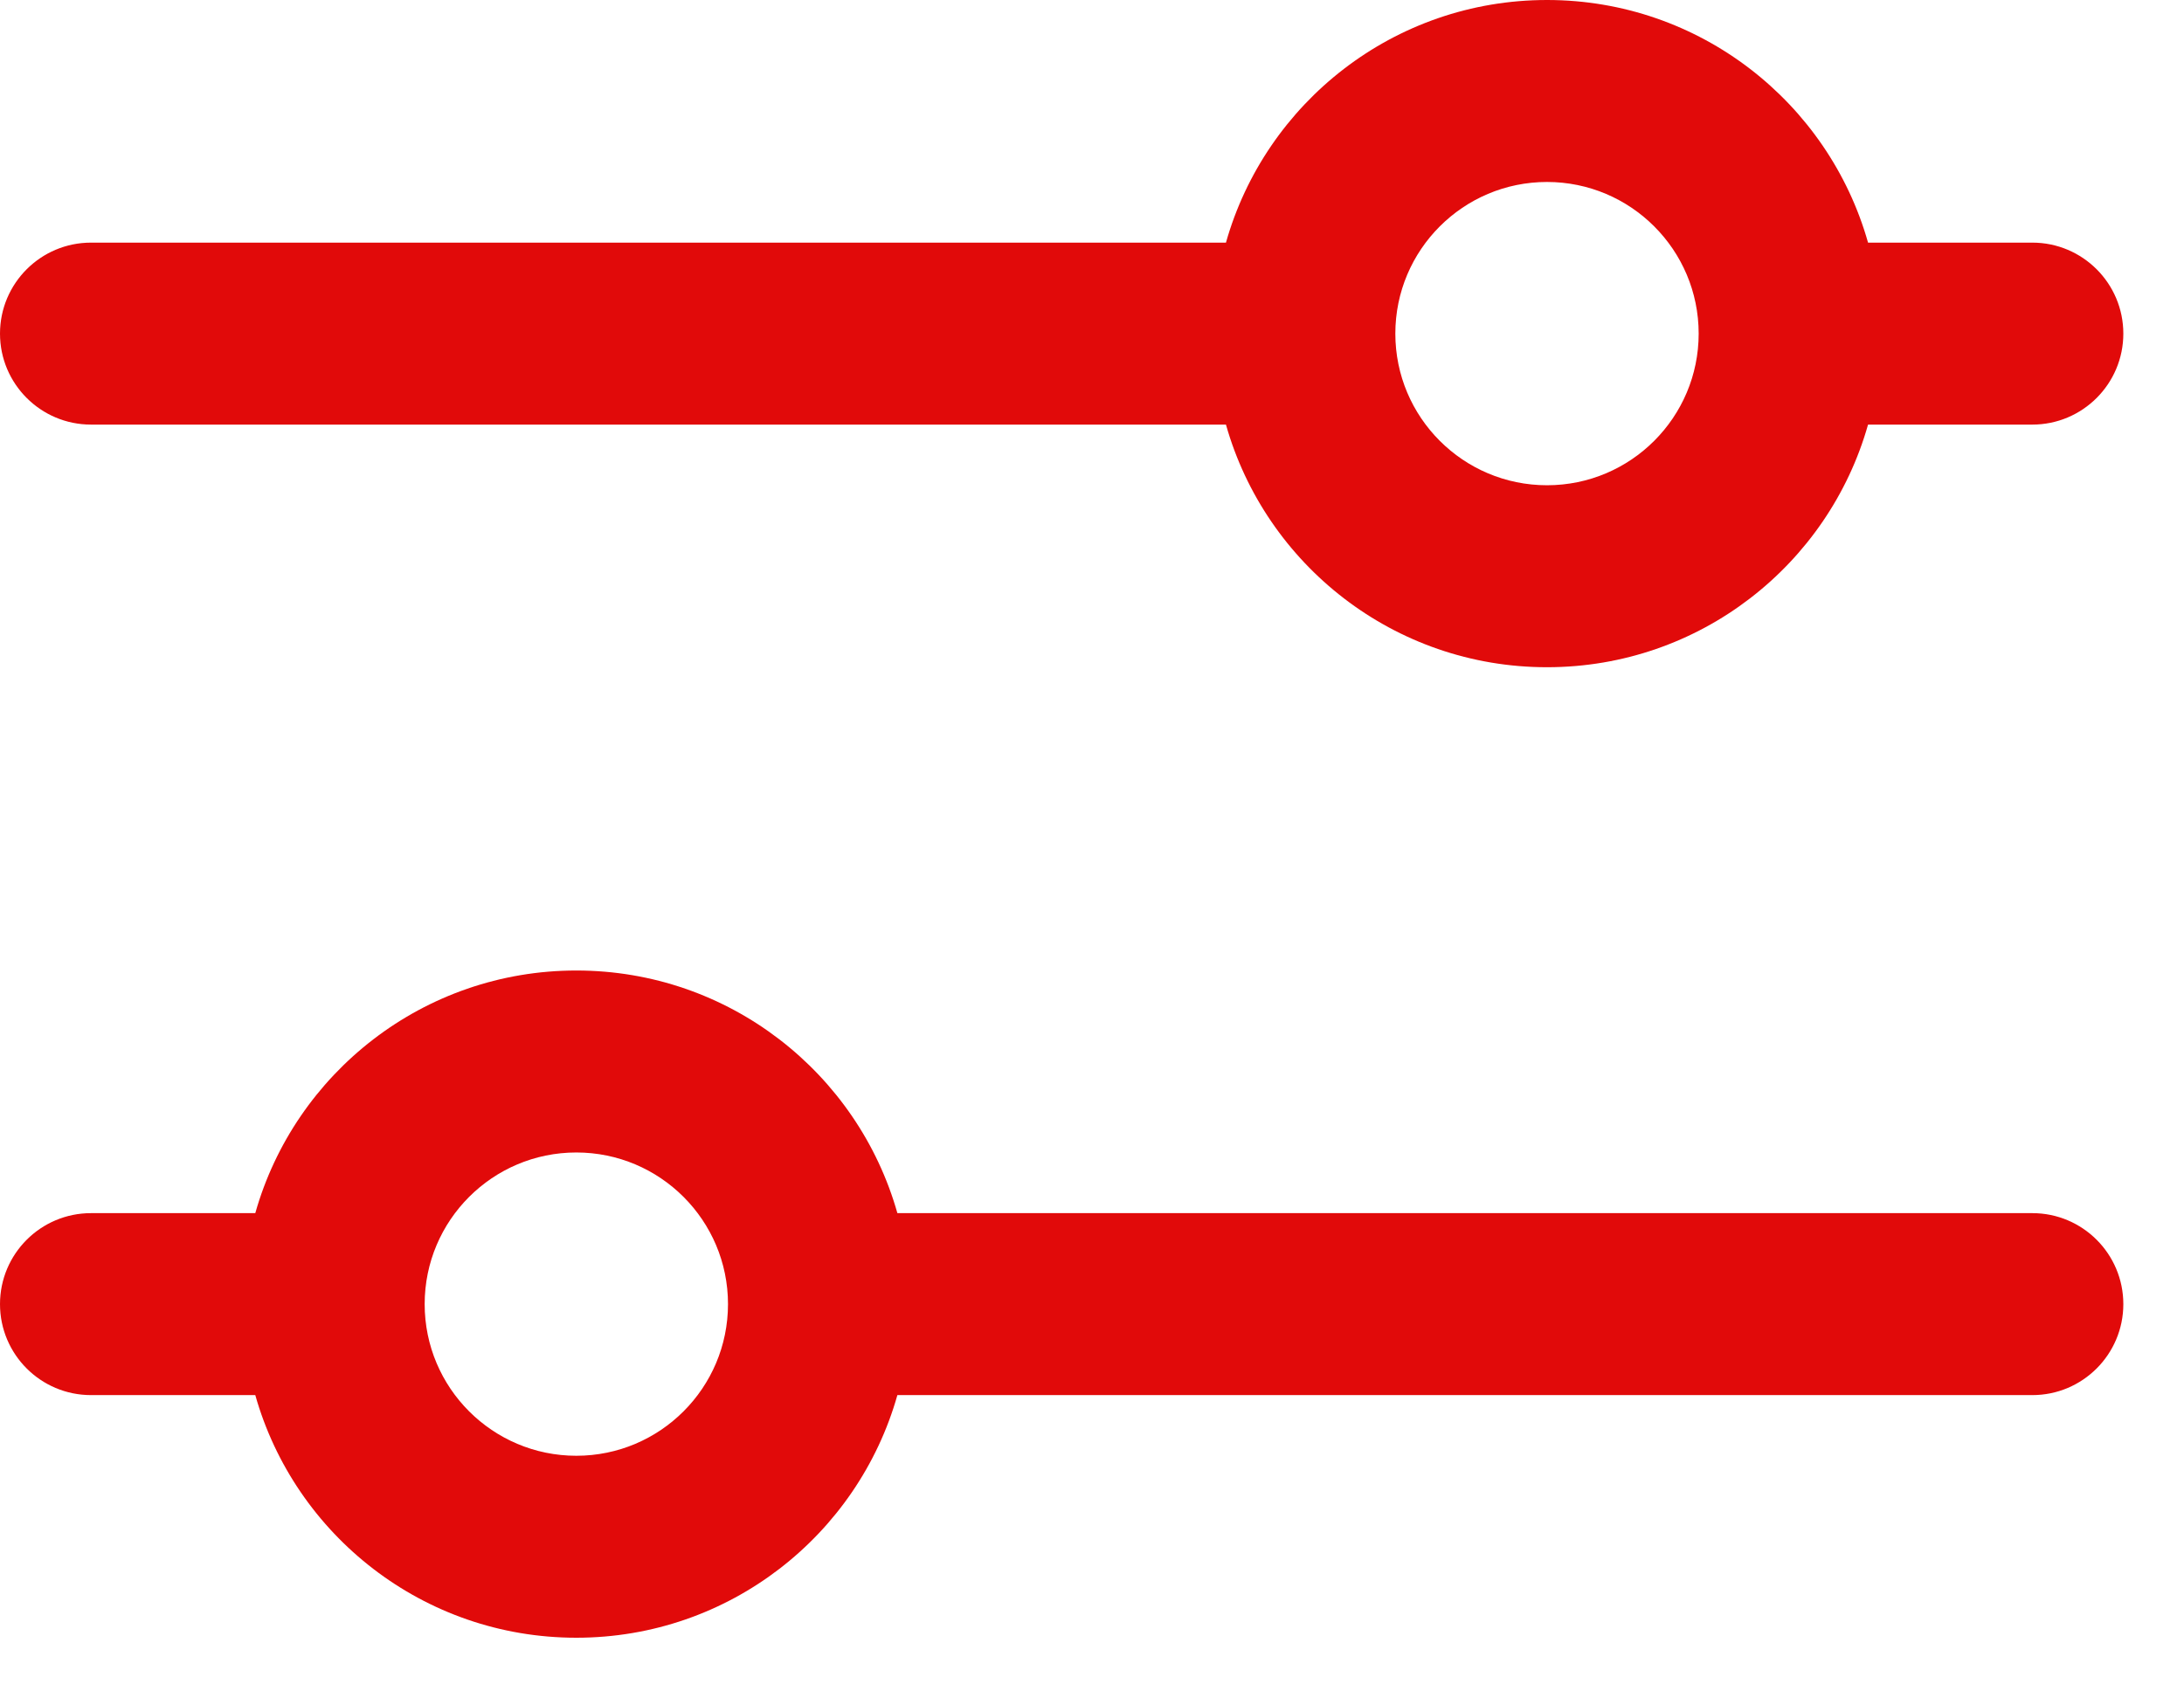 <svg xmlns:xlink="http://www.w3.org/1999/xlink" width="18" height="14" viewBox="0 0 18 14" fill="currentColor" xmlns="http://www.w3.org/2000/svg"><path fill-rule="evenodd" clip-rule="evenodd" d="M10.104 3.5H0.75C0.336 3.5 0 3.164 0 2.75C0 2.336 0.336 2 0.75 2H10.104C10.43 0.846 11.491 0 12.75 0C14.009 0 15.07 0.846 15.396 2H16.75C17.164 2 17.5 2.336 17.5 2.75C17.5 3.164 17.164 3.5 16.75 3.5H15.396C15.07 4.654 14.009 5.5 12.75 5.5C11.491 5.5 10.43 4.654 10.104 3.5ZM11.5 2.75C11.5 2.06 12.06 1.5 12.75 1.5C13.44 1.5 14 2.06 14 2.75C14 3.44 13.44 4 12.75 4C12.06 4 11.5 3.44 11.5 2.75Z" fill="#E10A0A"></path><path fill-rule="evenodd" clip-rule="evenodd" d="M7.396 11.5H16.75C17.164 11.5 17.5 11.164 17.5 10.75C17.5 10.336 17.164 10 16.75 10H7.396C7.07 8.846 6.009 8 4.75 8C3.491 8 2.43 8.846 2.104 10H0.75C0.336 10 0 10.336 0 10.75C0 11.164 0.336 11.5 0.75 11.5H2.104C2.43 12.654 3.491 13.5 4.75 13.5C6.009 13.5 7.07 12.654 7.396 11.5ZM3.5 10.75C3.5 10.06 4.06 9.5 4.75 9.5C5.44 9.5 6 10.06 6 10.75C6 11.44 5.44 12 4.75 12C4.06 12 3.5 11.44 3.5 10.75Z" fill="#E10A0A"></path></svg>